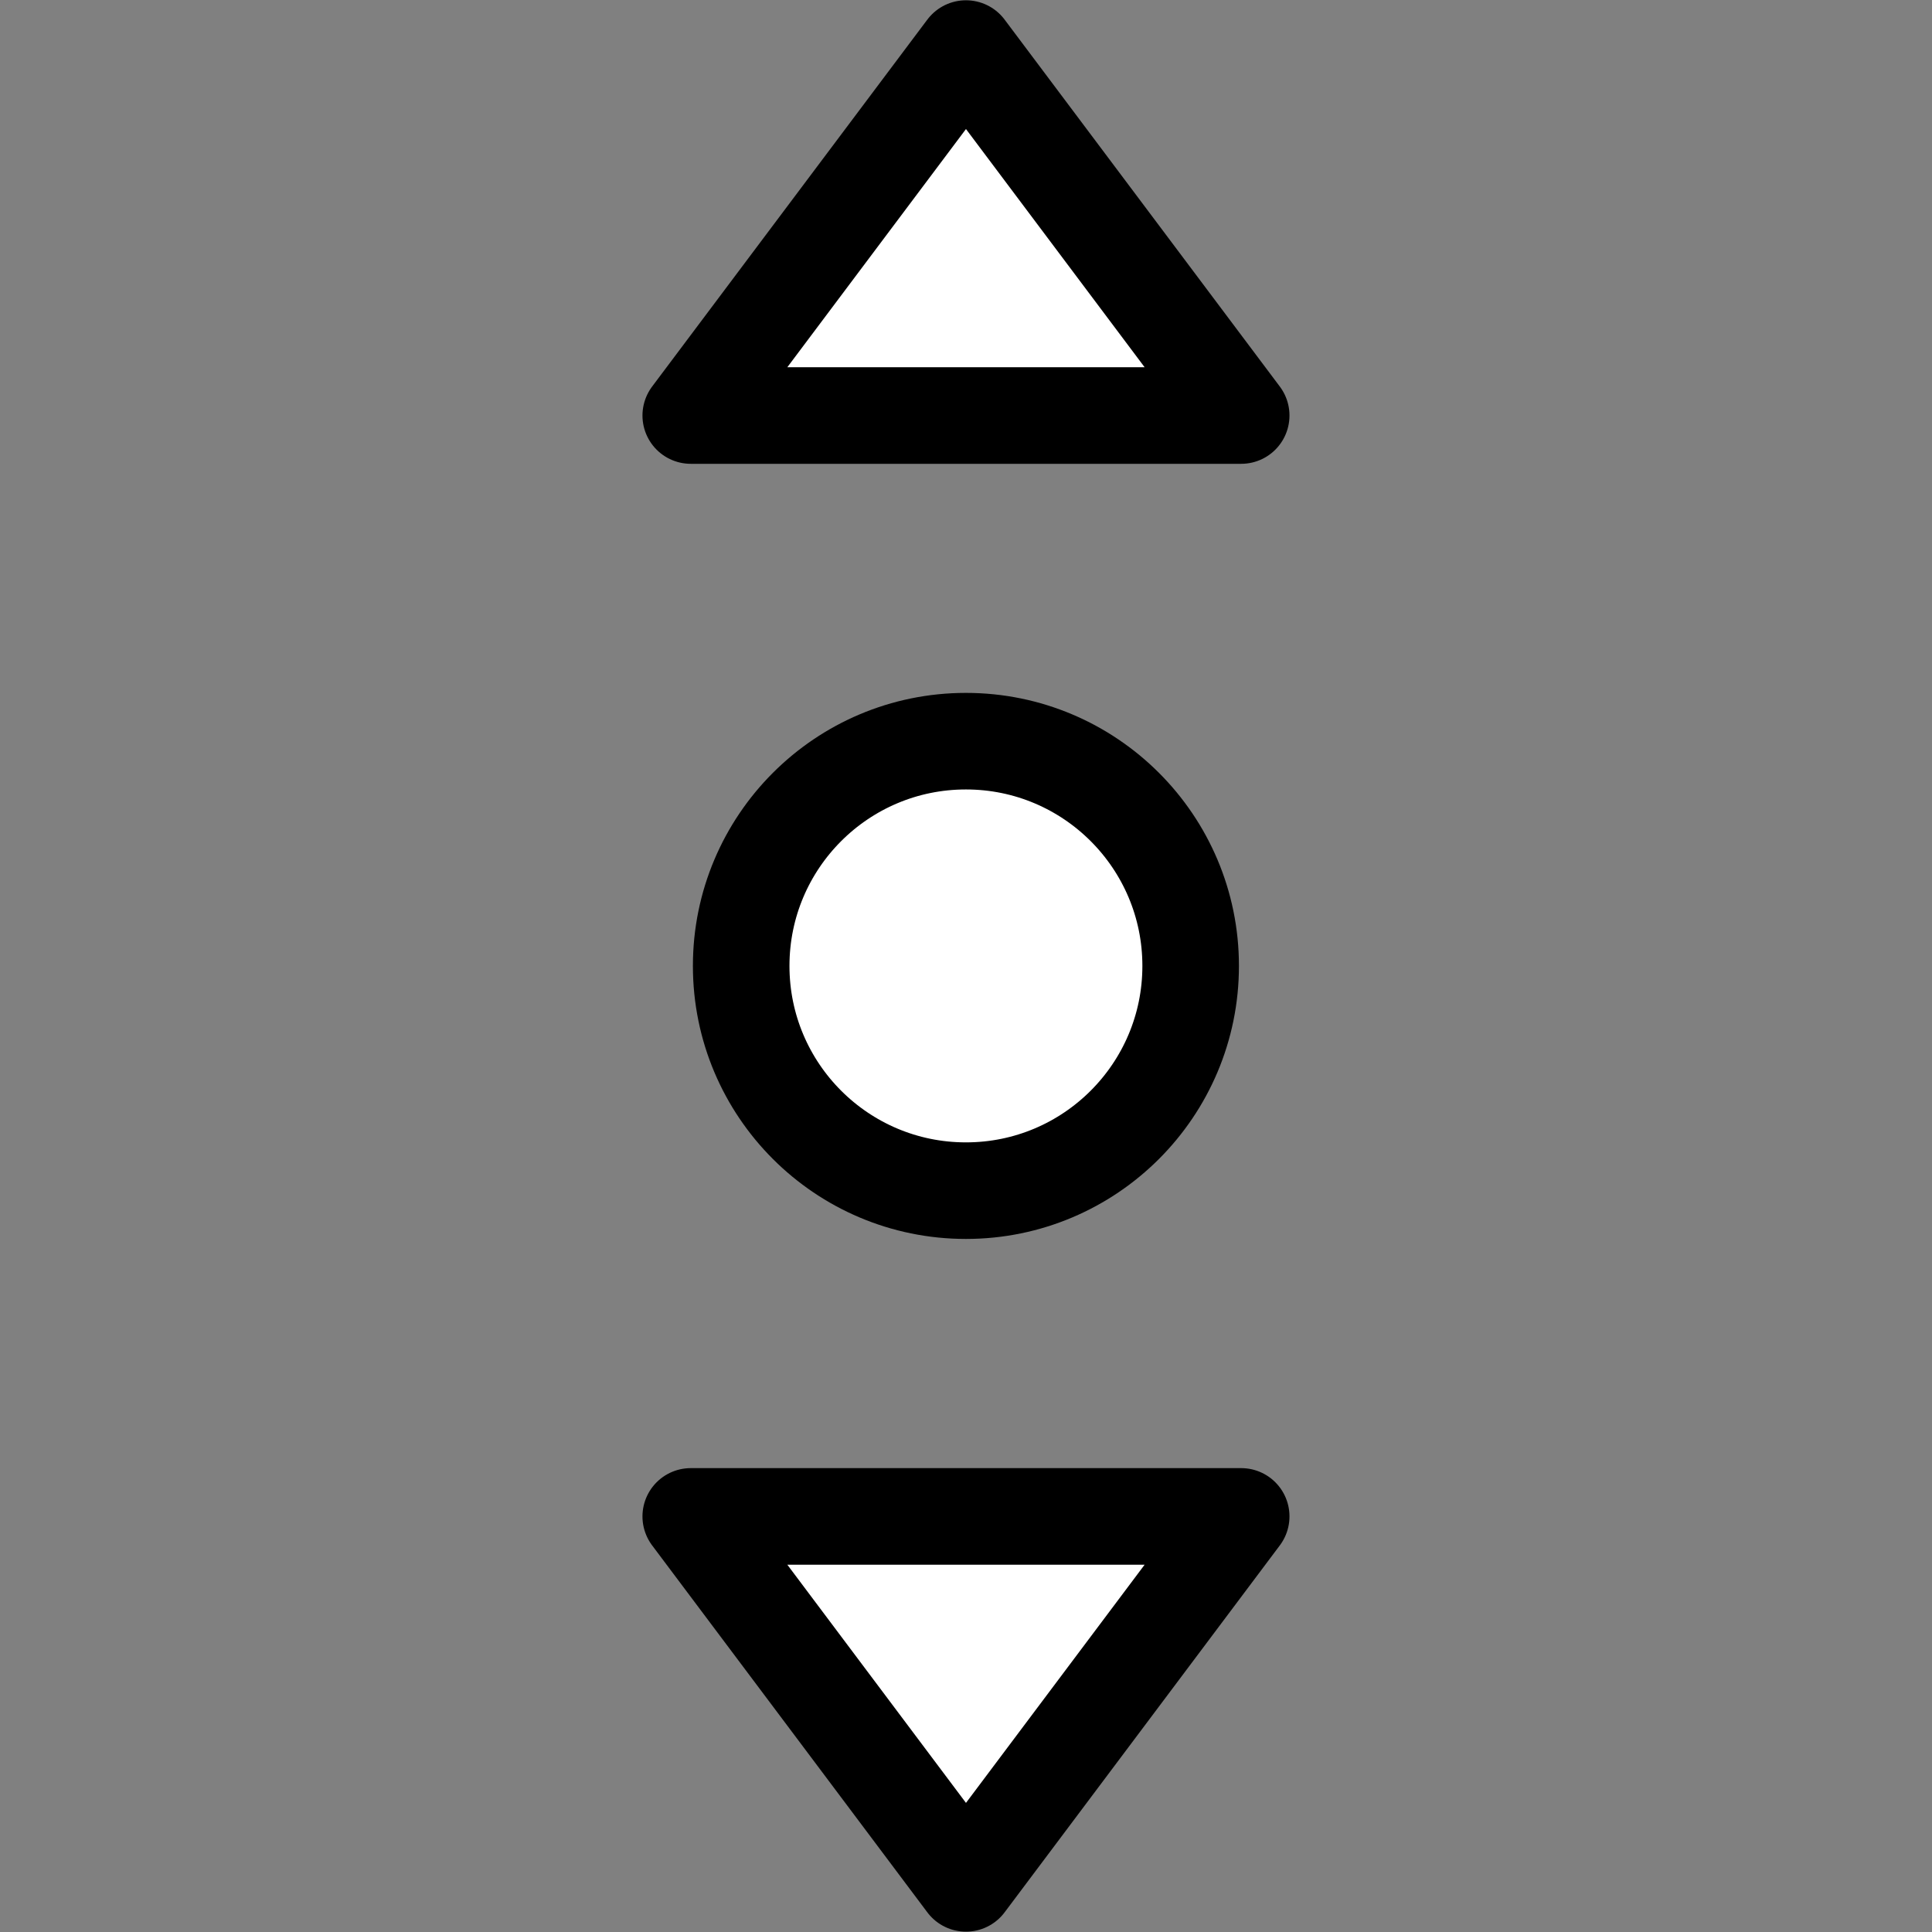 <svg xmlns="http://www.w3.org/2000/svg" xmlns:svg="http://www.w3.org/2000/svg" xmlns:xlink="http://www.w3.org/1999/xlink" id="svg2" width="1000" height="1000" version="1.1"><rect width="100%" height="100%" fill="#808080" stroke="none"/><defs id="defs4"><linearGradient id="linearGradient6901" x1="-203.313" x2="263.344" y1="30.719" y2="30.719" gradientUnits="userSpaceOnUse" xlink:href="#linearGradient3641"/><linearGradient id="linearGradient3641"><stop id="stop3643" offset="0" stop-color="#fff" stop-opacity="1"/><stop id="stop3645" offset="1" stop-color="#fff" stop-opacity="0"/></linearGradient><linearGradient id="linearGradient7800" x1="-203.313" x2="263.344" y1="30.719" y2="30.719" gradientTransform="translate(-85.456,-190.154)" gradientUnits="userSpaceOnUse" xlink:href="#linearGradient3641"/><radialGradient id="radialGradient7847" cx="30.031" cy="34.688" r="317.298" fx="30.031" fy="34.688" gradientTransform="matrix(1.445,0,0,1.418,-13.372,-14.49)" gradientUnits="userSpaceOnUse" xlink:href="#linearGradient3641"/><radialGradient id="radialGradient5540" cx="30.031" cy="34.688" r="317.298" fx="30.031" fy="34.688" gradientTransform="matrix(1.445,0,0,1.418,-13.372,-14.49)" gradientUnits="userSpaceOnUse" xlink:href="#linearGradient3641"/></defs><g id="layer1" transform="translate(464.162,464.032)"><g id="g4082" transform="translate(0,1.553)"><g id="g4060" transform="matrix(1.507,0,0,1.507,-9.421,-17.894)"><path id="path2893" fill="#fff" fill-opacity="1" stroke="#000" stroke-dasharray="none" stroke-linejoin="round" stroke-miterlimit="4" stroke-opacity="1" stroke-width="33.168" d="m 30.023,-280.395 -94.529,126.038 189.057,0 z M -64.505,223.757 30.023,349.795 124.552,223.757 z" display="inline"/><path id="path3790" fill="#fff" fill-opacity="1" stroke="#000" stroke-dasharray="none" stroke-linejoin="round" stroke-miterlimit="4" stroke-opacity="1" stroke-width="64.151" d="m 788.239,633.326 c 0,82.459 -66.846,149.304 -149.304,149.304 -82.459,0 -149.304,-66.846 -149.304,-149.304 0,-82.459 66.846,-149.304 149.304,-149.304 82.459,0 149.304,66.846 149.304,149.304 z" transform="matrix(0.517,0,0,0.517,-300.324,-292.748)"/></g></g></g></svg>
